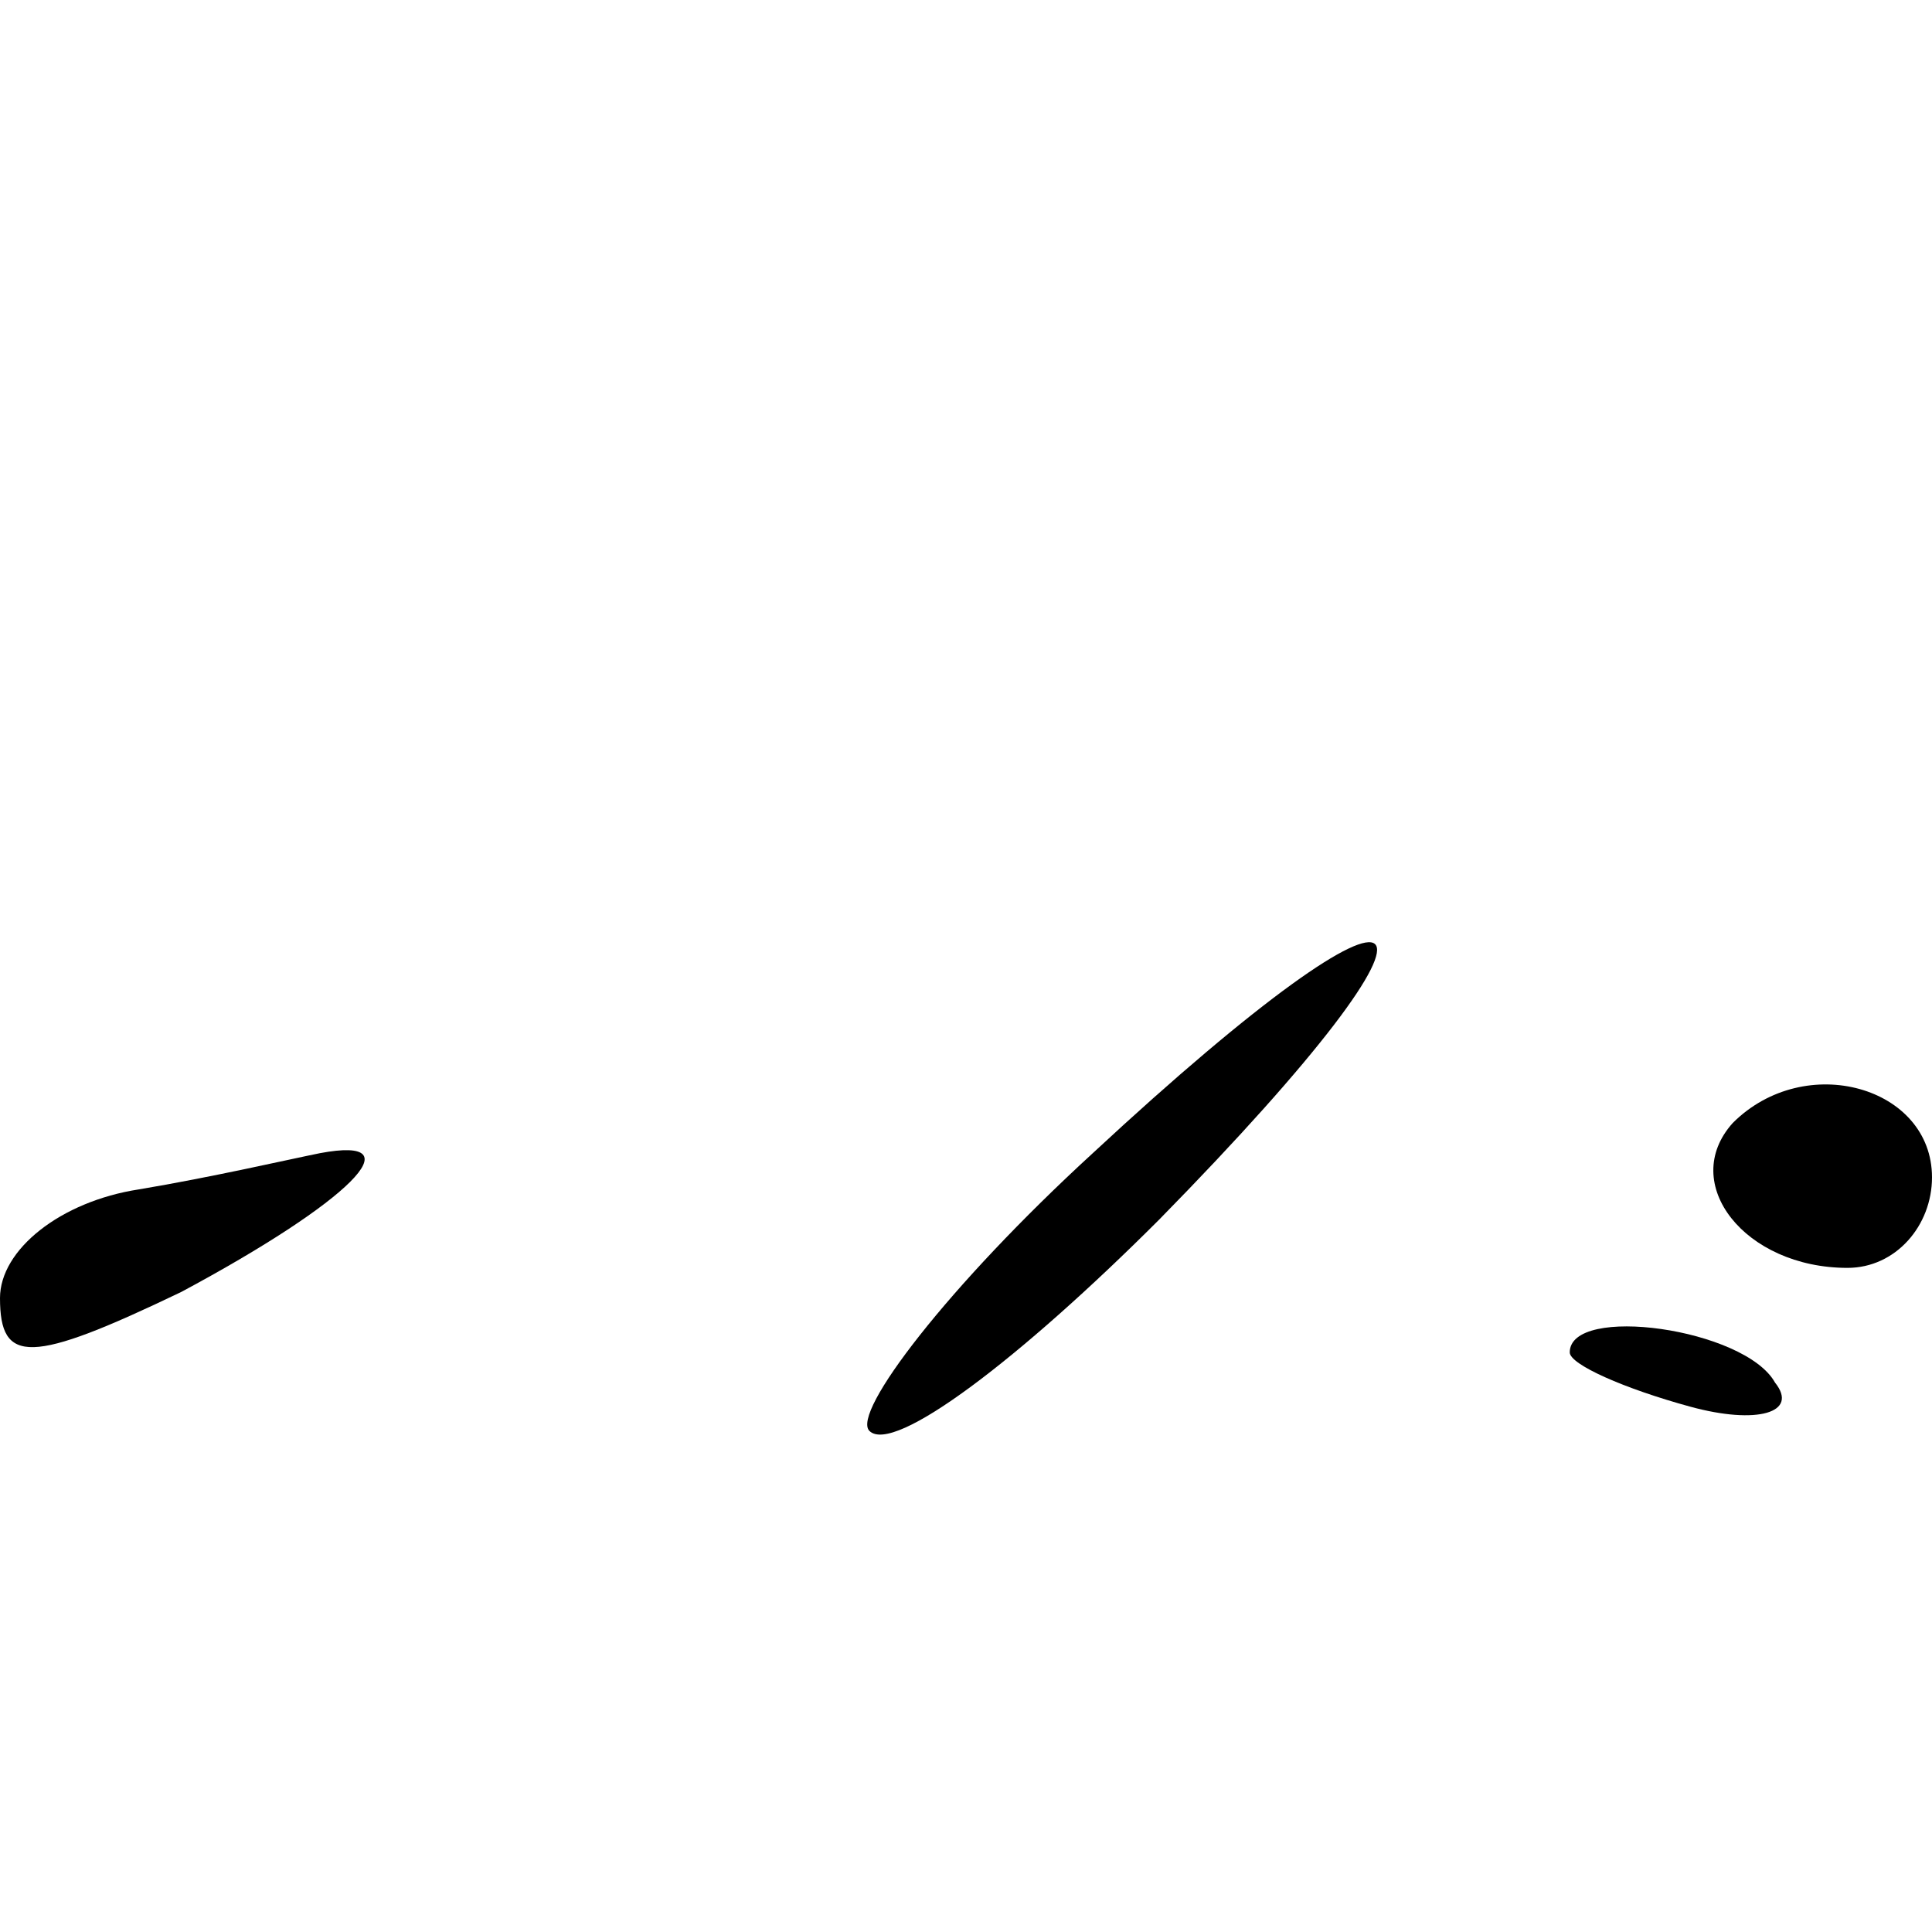 <?xml version="1.0" standalone="no"?>
<!DOCTYPE svg PUBLIC "-//W3C//DTD SVG 20010904//EN"
 "http://www.w3.org/TR/2001/REC-SVG-20010904/DTD/svg10.dtd">
<svg version="1.0" xmlns="http://www.w3.org/2000/svg"
 width="32pt" height="32pt" viewBox="0 0 32 32"
 preserveAspectRatio="xMidYMid meet">
<g transform="translate(0,32) scale(0.1,-0.1)"
fill="#000000" stroke="none">
<path fill="#000000" stroke="none" d="M181 129 c-24 -22 -40 -43 -37 -46 4
-4 25 12 48 35 54 55 45 63 -11 11z"/>
<path fill="#000000" stroke="none" d="M287 134 c-9 -10 2 -24 19 -24 8 0 14
7 14 15 0 15 -21 21 -33 9z"/>
<path fill="#000000" stroke="none" d="M23 123 c-13 -2 -23 -10 -23 -18 0 -11
5 -11 30 1 28 15 39 26 23 23 -5 -1 -18 -4 -30 -6z"/>
<path fill="#000000" stroke="none" d="M260 96 c0 -2 9 -6 20 -9 11 -3 18 -1
14 4 -5 9 -34 13 -34 5z"/>
</g>
</svg>
